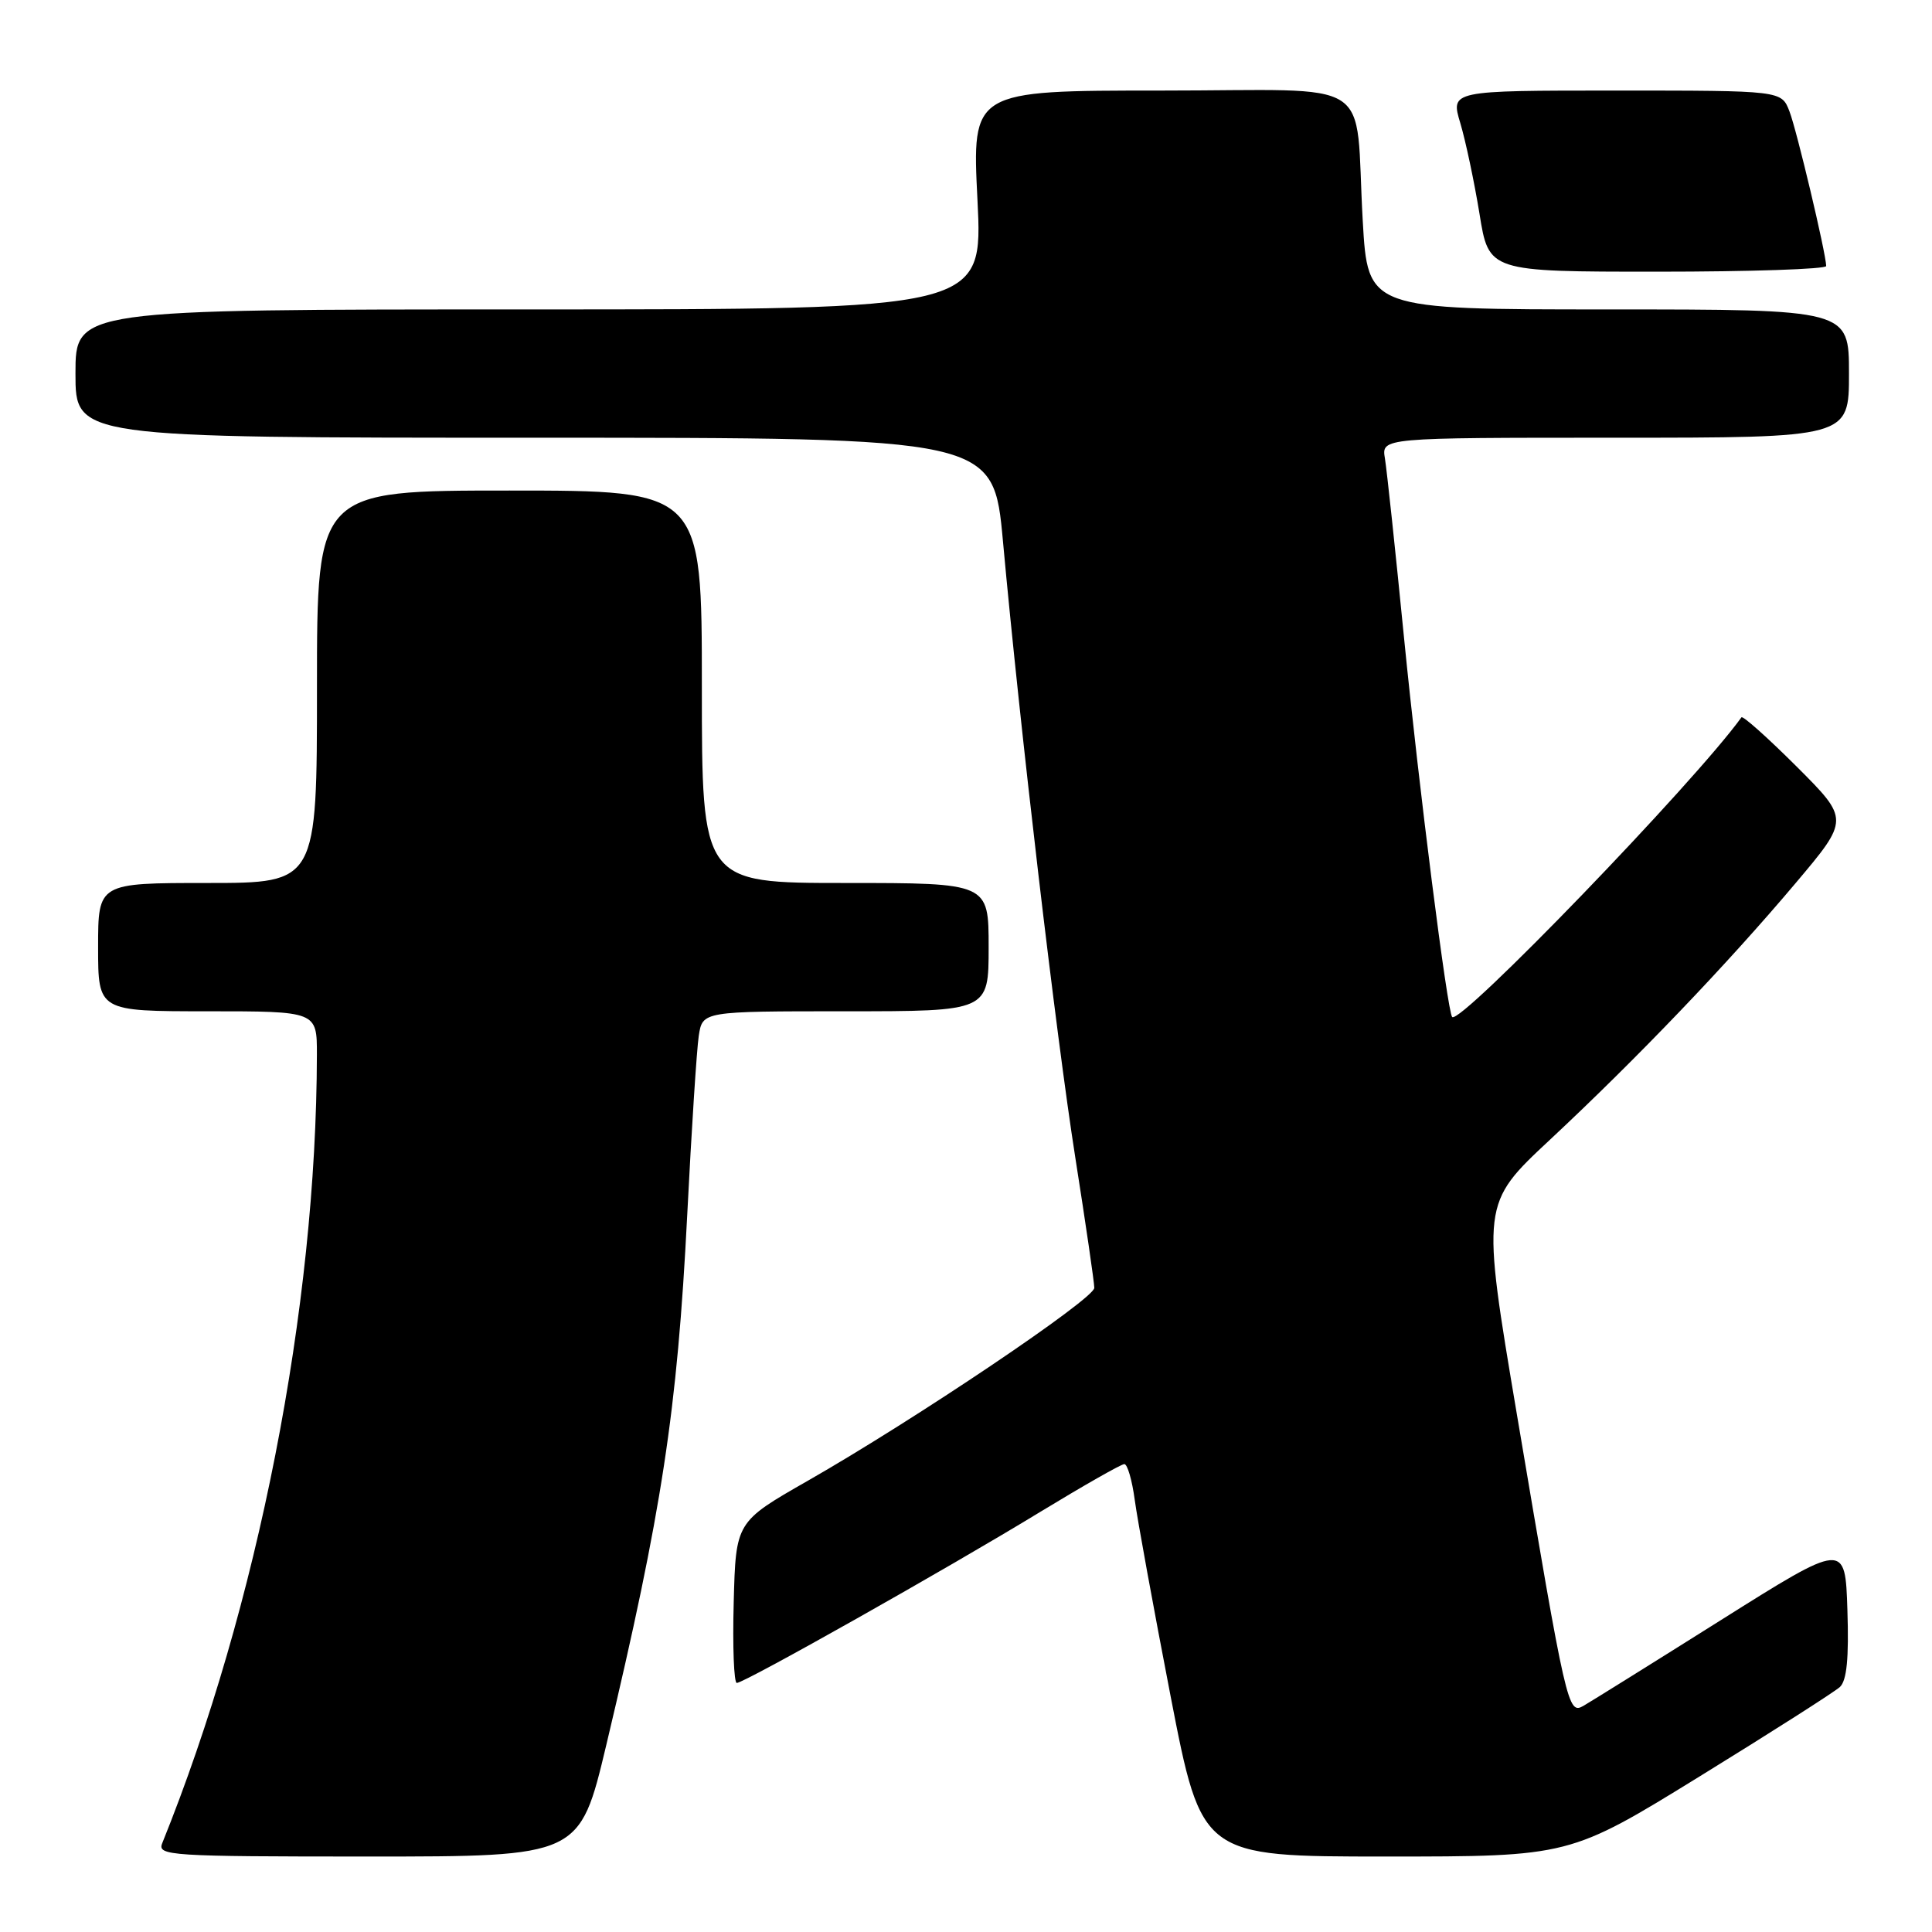 <?xml version="1.0" encoding="UTF-8" standalone="no"?>
<!DOCTYPE svg PUBLIC "-//W3C//DTD SVG 1.1//EN" "http://www.w3.org/Graphics/SVG/1.1/DTD/svg11.dtd" >
<svg xmlns="http://www.w3.org/2000/svg" xmlns:xlink="http://www.w3.org/1999/xlink" version="1.1" viewBox="0 0 256 256">
 <g >
 <path fill="currentColor"
d=" M 80.33 231.25 C 87.72 200.20 89.74 186.99 91.06 161.00 C 91.63 149.72 92.32 139.04 92.59 137.25 C 93.09 134.00 93.09 134.00 112.05 134.00 C 131.00 134.00 131.00 134.00 131.00 125.50 C 131.00 117.00 131.00 117.00 112.00 117.00 C 93.00 117.00 93.00 117.00 93.00 91.00 C 93.00 65.00 93.00 65.00 67.50 65.00 C 42.00 65.00 42.00 65.00 42.00 91.00 C 42.00 117.00 42.00 117.00 27.50 117.00 C 13.00 117.00 13.00 117.00 13.00 125.50 C 13.00 134.00 13.00 134.00 27.50 134.00 C 42.00 134.00 42.00 134.00 41.99 139.75 C 41.93 173.31 34.19 212.80 21.49 244.25 C 20.83 245.89 22.52 246.00 48.80 246.00 C 76.81 246.00 76.81 246.00 80.33 231.25 Z  M 225.25 235.36 C 234.74 229.51 243.08 224.19 243.79 223.54 C 244.71 222.69 245.00 219.73 244.79 213.33 C 244.50 204.31 244.50 204.31 228.00 214.69 C 218.93 220.40 210.74 225.50 209.82 226.03 C 207.76 227.21 207.57 226.38 201.01 187.50 C 196.29 159.50 196.29 159.50 205.40 151.00 C 216.94 140.22 228.79 127.85 237.91 117.04 C 245.06 108.57 245.06 108.57 238.07 101.58 C 234.22 97.74 230.93 94.80 230.75 95.05 C 224.54 103.68 193.50 135.84 192.42 134.76 C 191.79 134.12 188.00 104.28 186.04 84.50 C 184.90 72.95 183.76 62.26 183.51 60.75 C 183.05 58.00 183.05 58.00 214.03 58.00 C 245.00 58.00 245.00 58.00 245.00 49.50 C 245.00 41.00 245.00 41.00 213.12 41.00 C 181.24 41.00 181.24 41.00 180.57 29.25 C 179.47 9.82 182.85 12.00 153.82 12.00 C 128.79 12.00 128.79 12.00 129.52 26.50 C 130.24 41.00 130.24 41.00 70.12 41.00 C 10.00 41.00 10.00 41.00 10.00 49.50 C 10.00 58.00 10.00 58.00 70.82 58.00 C 131.64 58.00 131.64 58.00 132.90 71.75 C 135.15 96.43 139.93 137.16 142.49 153.43 C 143.87 162.20 145.00 169.94 145.00 170.65 C 145.00 172.10 121.27 188.08 107.00 196.23 C 97.50 201.66 97.50 201.66 97.22 212.33 C 97.06 218.20 97.25 223.00 97.63 223.00 C 98.64 223.00 125.66 207.77 137.86 200.32 C 143.57 196.85 148.57 194.00 148.98 194.00 C 149.39 194.00 150.01 196.14 150.36 198.75 C 150.71 201.36 152.85 213.06 155.11 224.75 C 159.23 246.00 159.23 246.00 183.61 246.00 C 207.99 246.00 207.99 246.00 225.25 235.36 Z  M 241.98 35.25 C 241.93 33.47 238.08 17.26 237.11 14.75 C 236.05 12.00 236.05 12.00 214.12 12.00 C 192.20 12.00 192.20 12.00 193.50 16.32 C 194.21 18.70 195.35 24.10 196.04 28.32 C 197.27 36.00 197.27 36.00 219.64 36.00 C 231.94 36.00 241.99 35.66 241.98 35.25 Z "/>
</g>
</svg>